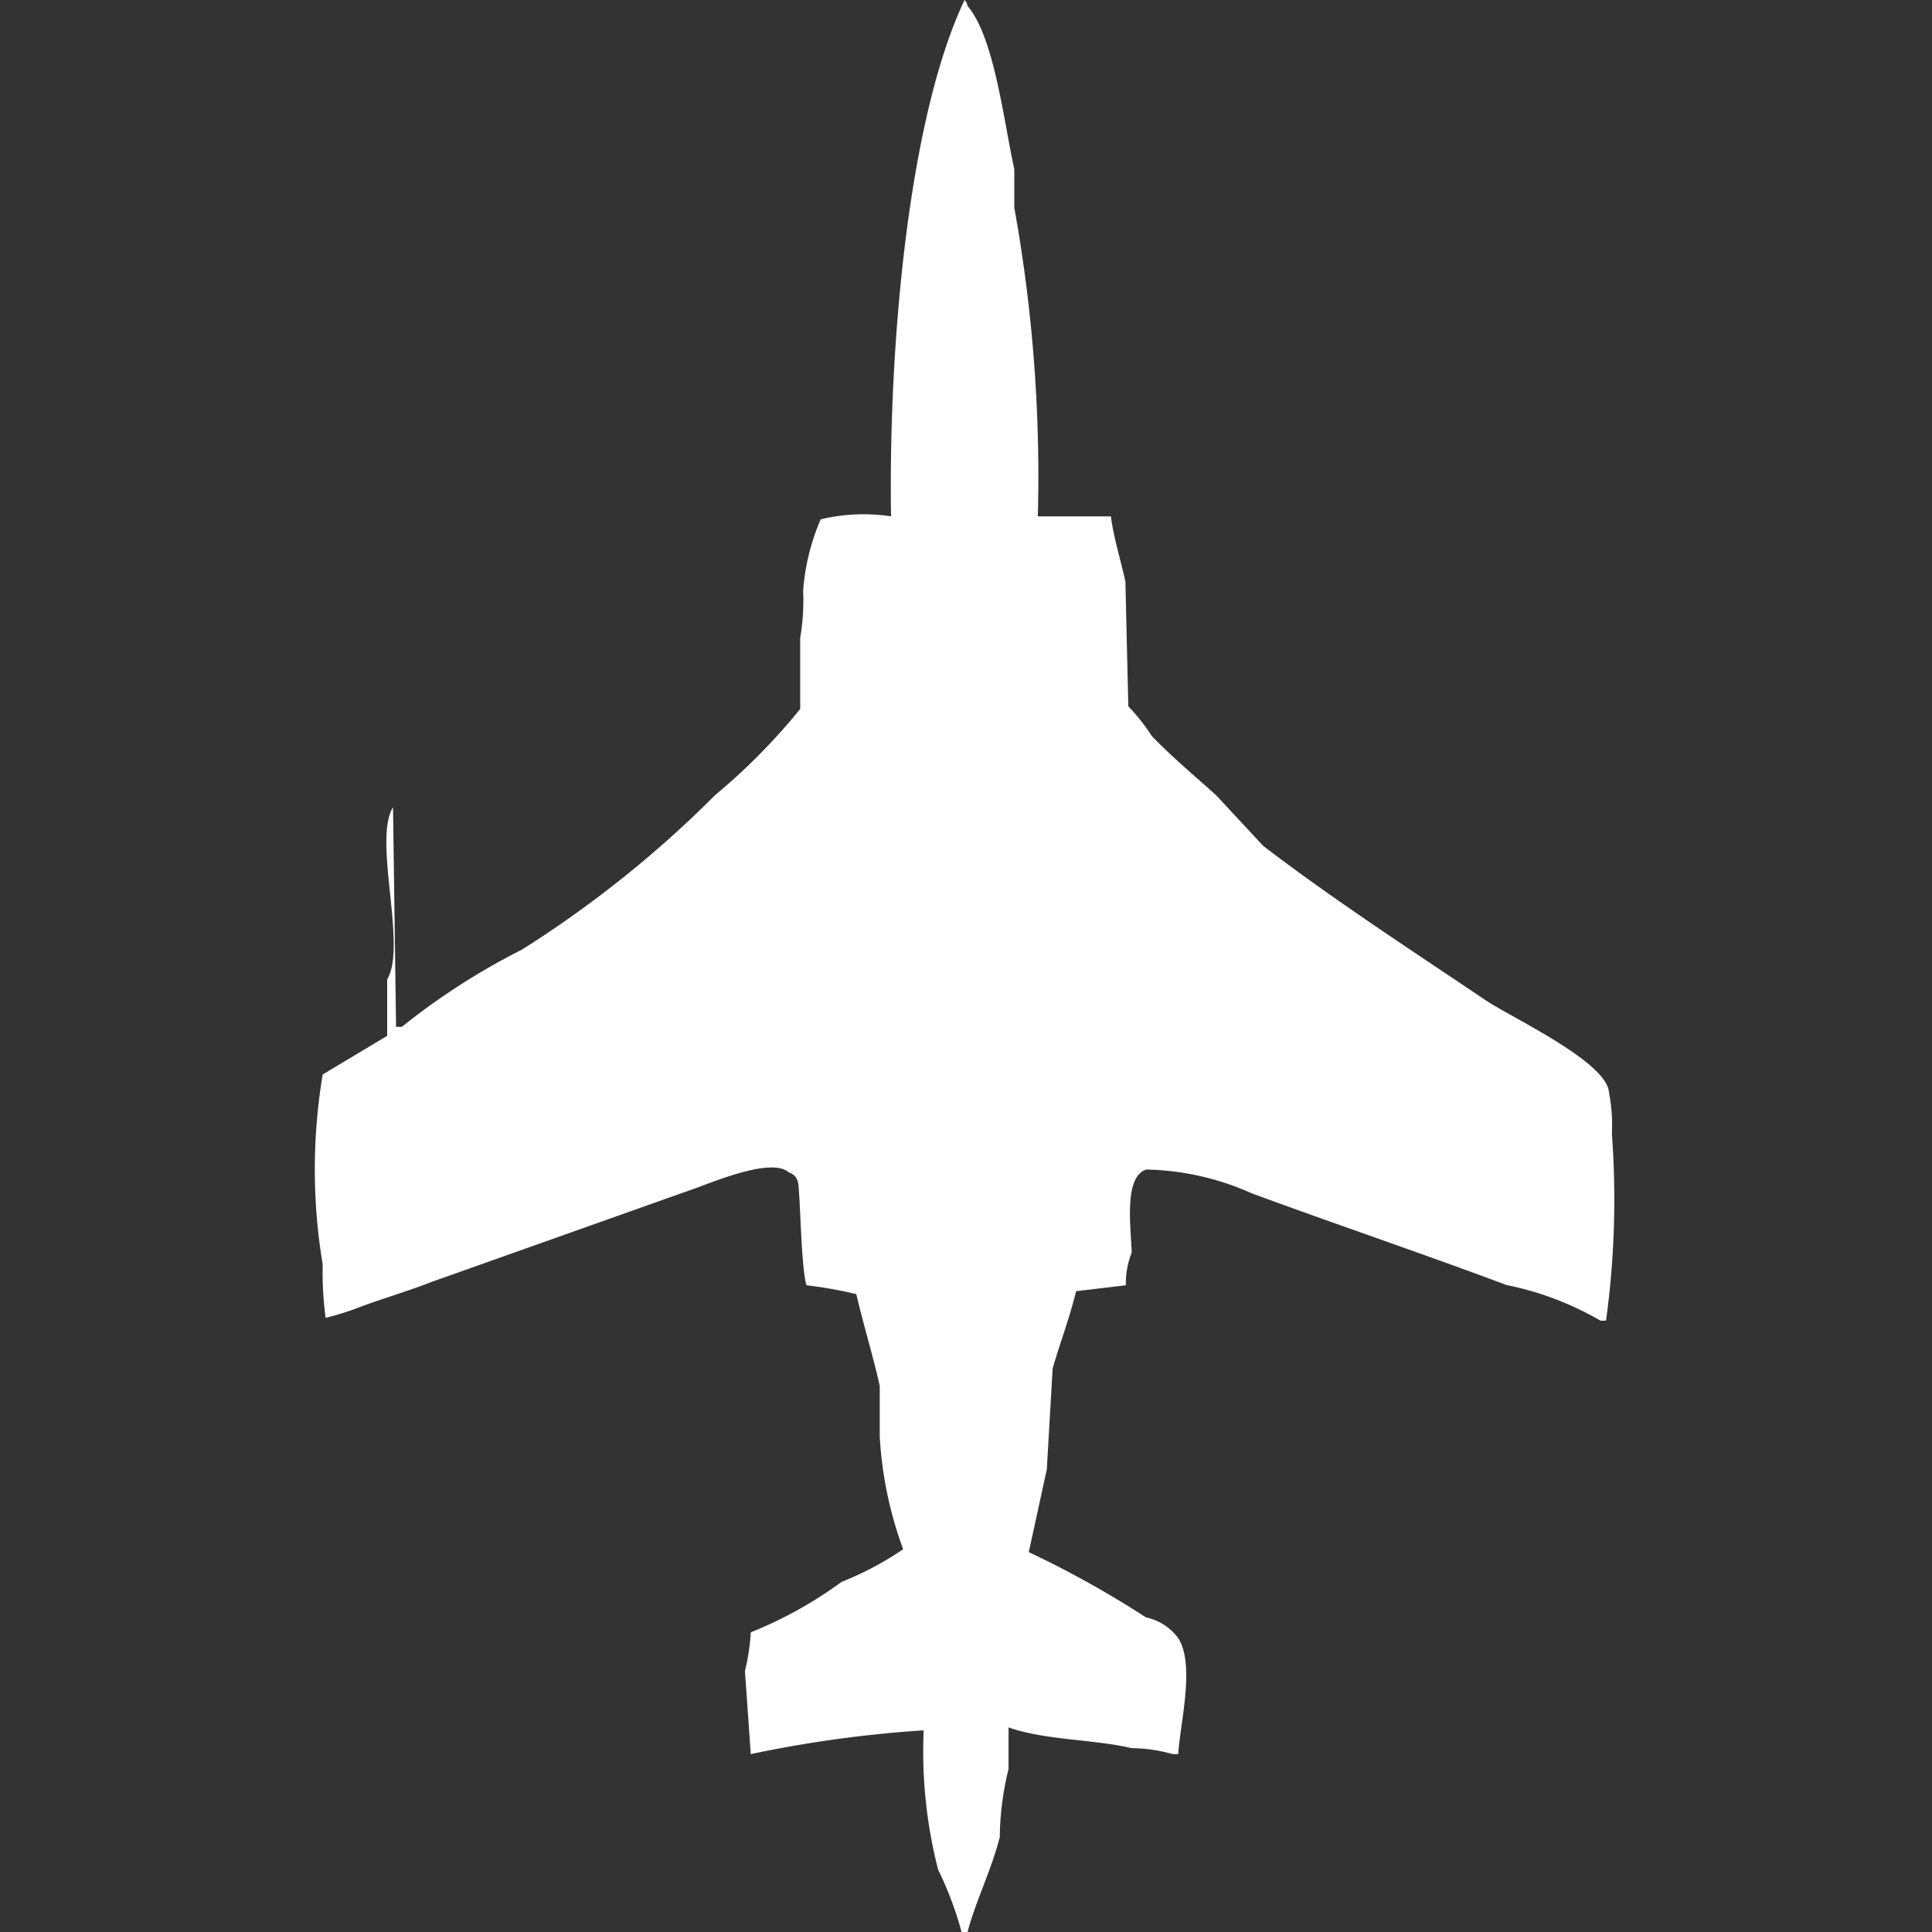 <svg xmlns="http://www.w3.org/2000/svg" width="40" height="40" viewBox="0 0 40 40">
  <rect x="0" y="0" width="40" height="40" fill="#333333" stroke="none"/>
  <defs>
    <style>
      .cls-1 {
        fill: #fff;
        fill-rule: evenodd;
      }
    </style>
  </defs>
  <path id="Color_Fill_1" data-name="Color Fill 1" class="cls-1" d="M20.987,10.691H22.5c0.055,0.436.206,0.913,0.3,1.352q0.03,1.29.061,2.581a4.044,4.044,0,0,1,.485.614c0.423,0.439.881,0.819,1.335,1.229l0.971,1.045c1.464,1.12,3.064,2.157,4.611,3.2,0.526,0.353,2.5,1.268,2.548,1.9a3.519,3.519,0,0,1,.061.86,18.444,18.444,0,0,1-.121,3.871H32.636a6.342,6.342,0,0,0-1.942-.737c-1.725-.646-3.562-1.267-5.279-1.9a5.579,5.579,0,0,0-2.184-.492c-0.457.158-.325,1.112-0.3,1.72a1.72,1.72,0,0,0-.121.676l-1.031.123c-0.116.5-.363,1.163-0.485,1.6l-0.121,2.089L20.8,32.135a20.745,20.745,0,0,1,2.427,1.352,1.106,1.106,0,0,1,.667.43c0.355,0.551.037,1.768,0,2.4H23.778a3.163,3.163,0,0,0-.849-0.123c-0.777-.185-1.795-0.163-2.548-0.43v0.86a6.2,6.2,0,0,0-.182,1.413c-0.177.691-.492,1.307-0.668,1.966H19.409a7.087,7.087,0,0,0-.485-1.29,9.826,9.826,0,0,1-.3-2.888,25.109,25.109,0,0,0-3.58.492l-0.121-1.721a4.388,4.388,0,0,0,.121-0.8,8.622,8.622,0,0,0,1.881-1.045,6.579,6.579,0,0,0,1.274-.676,8.037,8.037,0,0,1-.485-2.335V28.694c-0.137-.616-0.336-1.261-0.485-1.9a8.636,8.636,0,0,0-1.031-.184c-0.119-.355-0.131-2.063-0.182-2.151a0.265,0.265,0,0,0-.182-0.184c-0.329-.3-1.4.128-1.881,0.307L8.427,26.544C7.9,26.751,7.349,26.905,6.849,27.1a5.822,5.822,0,0,1-.607.184,7.081,7.081,0,0,1-.061-1.106,11.927,11.927,0,0,1,0-3.932l1.335-.8V20.277c0.417-.693-0.3-2.876.121-3.564L7.7,21.26H7.82a14.1,14.1,0,0,1,2.488-1.6,22.915,22.915,0,0,0,4-3.2,12.766,12.766,0,0,0,1.759-1.782V13.21a4.69,4.69,0,0,0,.061-0.983,4.549,4.549,0,0,1,.364-1.475,3.82,3.82,0,0,1,1.456-.062C17.893,7.092,18.317,2.43,19.47,0a0.222,0.222,0,0,1,.061.123C20.087,0.769,20.278,2.5,20.5,3.5V4.3A31.276,31.276,0,0,1,20.987,10.691Z" transform="translate(0.5)"/>
</svg>
